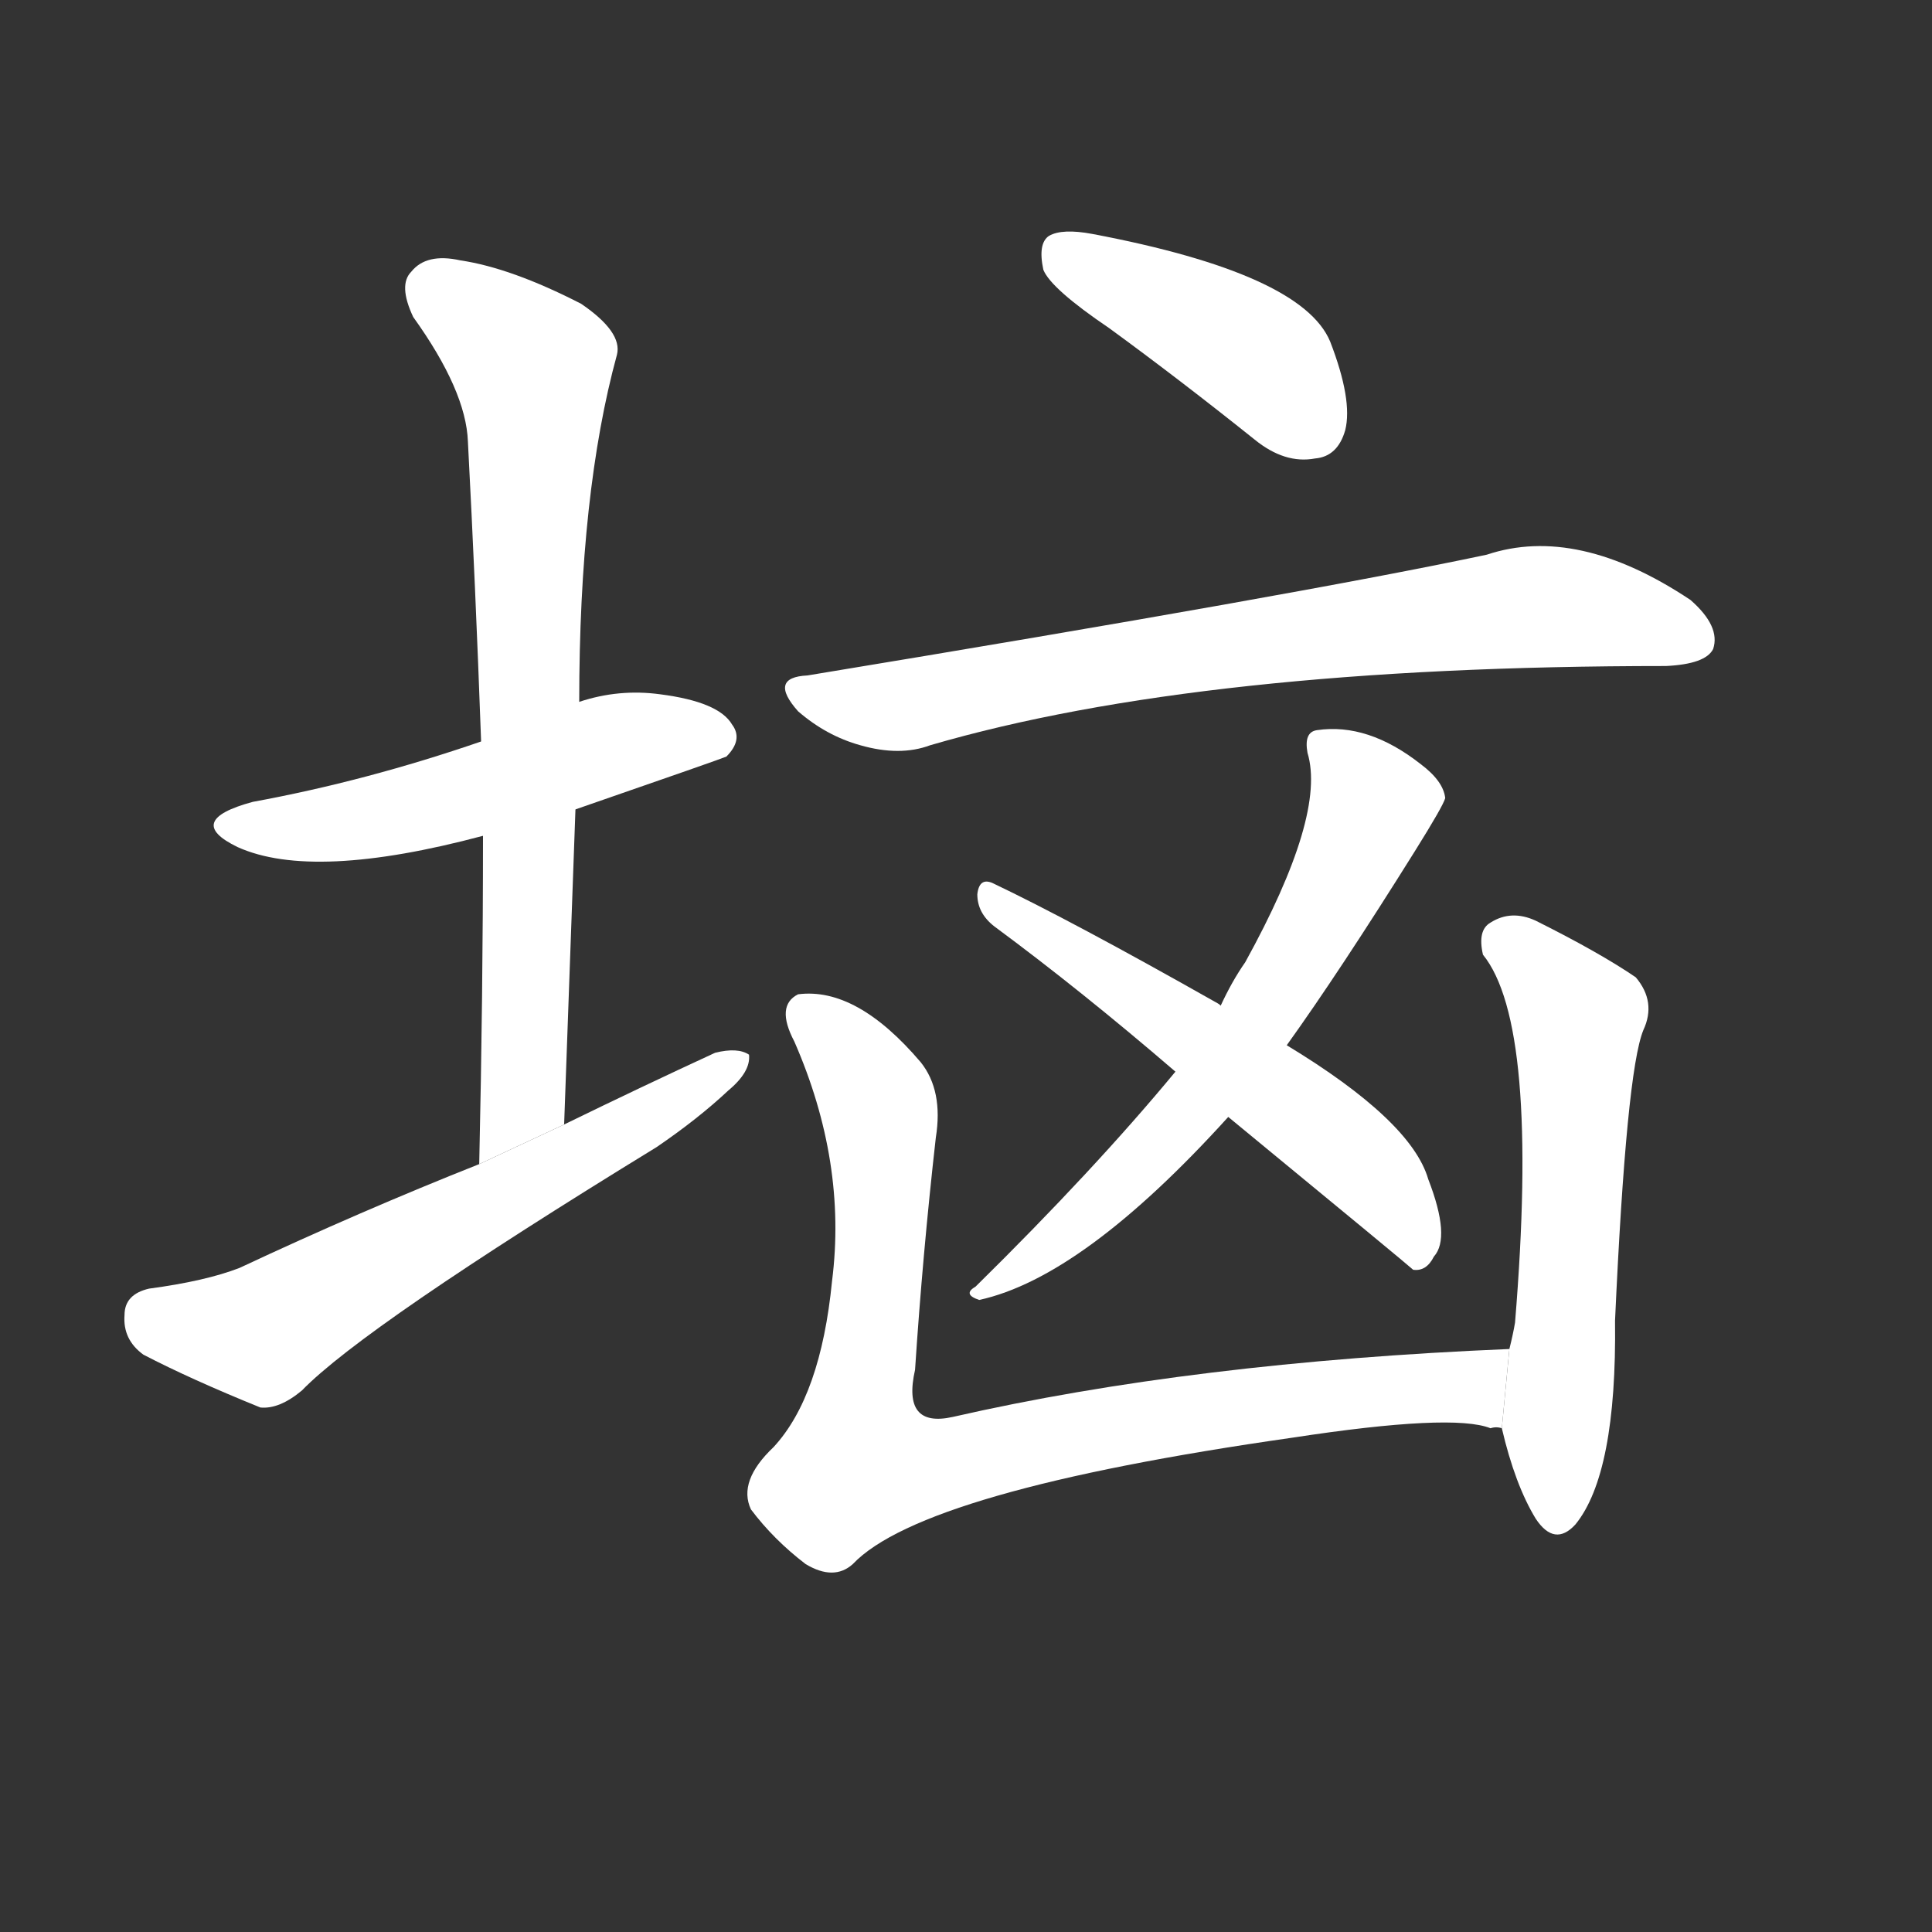 <!-- u57b4_nao3_simp_small_head_shaped_hill_used_in -->
<!-- 57B4 -->
<!--  -->
<!--  -->
<svg viewBox="0 0 1024 1024">
  <rect x="0" y="0" width="1024" height="1024" fill="#333333" stroke="none"/>
  <g transform="scale(1, -1) translate(0, -900)">
    <path fill="#FFFFFF" d="M 305 471 Q 383 498 385 499 Q 394 508 388 516 Q 381 528 350 532 Q 328 535 307 528 L 255 507 Q 194 486 134 475 Q 97 465 126 451 Q 166 433 256 457 L 305 471 Z"></path>
    <path fill="#FFFFFF" d="M 299 304 Q 302 389 305 471 L 307 528 Q 307 639 327 712 Q 330 724 308 739 Q 271 758 244 762 Q 226 766 218 756 Q 211 749 219 732 Q 247 693 248 666 Q 252 590 255 507 L 256 457 Q 256 373 254 283 L 299 304 Z"></path>
    <path fill="#FFFFFF" d="M 254 283 Q 191 258 127 228 Q 109 221 79 217 Q 66 214 66 203 Q 65 190 76 182 Q 101 169 138 154 Q 148 153 160 163 Q 193 197 348 292 Q 370 307 386 322 Q 398 332 397 341 Q 391 345 379 342 Q 340 324 299 304 L 254 283 Z"></path>
    <path fill="#FFFFFF" d="M 588 726 Q 625 699 665 667 Q 681 654 697 657 Q 709 658 713 672 Q 717 688 705 719 Q 690 755 579 776 Q 563 779 556 775 Q 550 771 553 757 Q 557 747 588 726 Z"></path>
    <path fill="#FFFFFF" d="M 428 542 Q 407 541 423 523 Q 438 510 456 505 Q 477 499 493 505 Q 637 547 883 547 Q 904 548 908 556 Q 912 568 896 582 Q 836 622 788 606 Q 689 585 428 542 Z"></path>
    <path fill="#FFFFFF" d="M 682 346 Q 710 385 750 449 Q 765 473 766 477 Q 765 486 753 495 Q 725 517 698 513 Q 691 512 693 501 Q 703 468 660 390 Q 653 380 647 367 L 623 332 Q 580 280 517 218 Q 510 214 519 211 Q 574 223 651 308 L 682 346 Z"></path>
    <path fill="#FFFFFF" d="M 651 308 Q 747 229 749 227 Q 756 226 760 234 Q 769 244 757 275 Q 748 306 682 346 L 647 367 Q 646 368 644 369 Q 568 412 526 432 Q 519 435 518 426 Q 518 416 527 409 Q 573 375 623 332 L 651 308 Z"></path>
    <path fill="#FFFFFF" d="M 800 185 Q 632 178 505 149 Q 478 143 485 174 Q 489 235 496 297 Q 500 322 488 337 Q 454 377 423 373 Q 411 367 421 348 Q 449 284 441 221 Q 435 160 410 133 Q 391 115 398 100 Q 410 84 427 71 Q 442 62 452 71 Q 489 110 685 138 Q 770 151 790 143 Q 793 144 796 143 L 800 185 Z"></path>
    <path fill="#FFFFFF" d="M 796 143 Q 803 113 814 95 Q 824 80 835 92 Q 857 119 856 200 Q 862 332 871 354 Q 878 369 867 382 Q 848 395 814 412 Q 801 418 790 411 Q 783 407 786 394 Q 816 357 803 199 Q 802 193 800 185 L 796 143 Z"></path>
  </g>
</svg>
